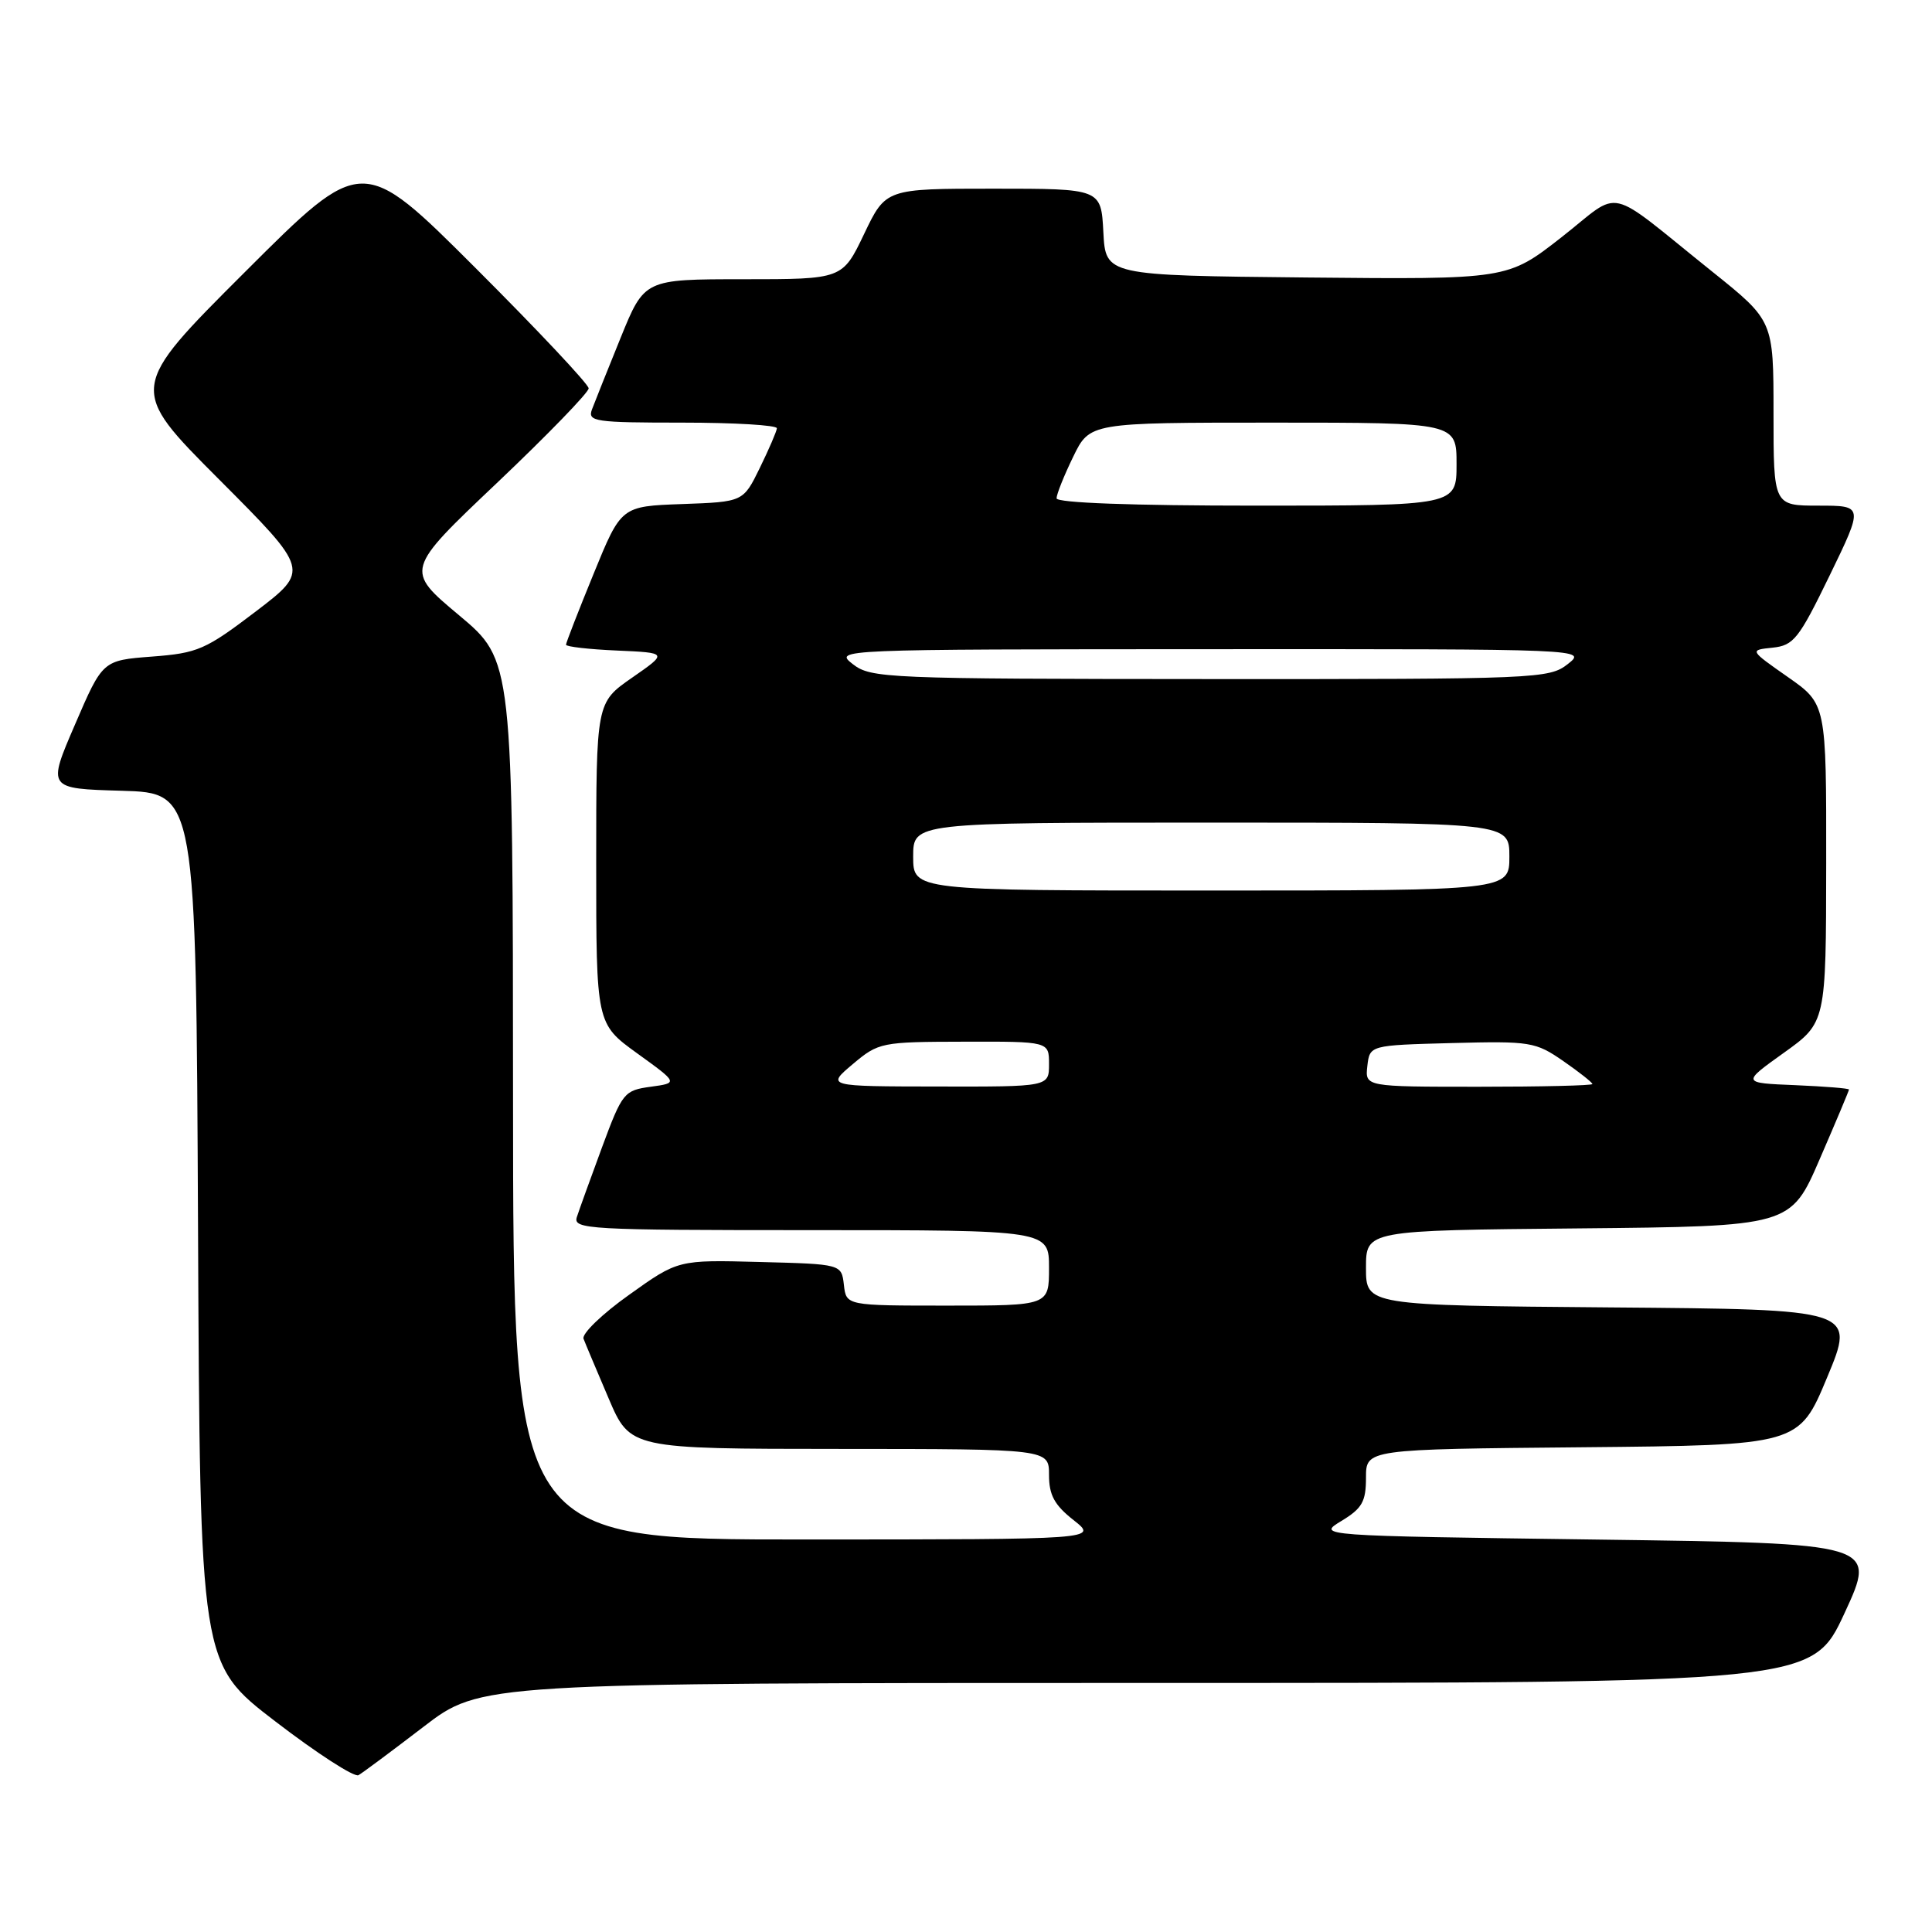 <?xml version="1.0" encoding="UTF-8" standalone="no"?>
<!DOCTYPE svg PUBLIC "-//W3C//DTD SVG 1.1//EN" "http://www.w3.org/Graphics/SVG/1.1/DTD/svg11.dtd" >
<svg xmlns="http://www.w3.org/2000/svg" xmlns:xlink="http://www.w3.org/1999/xlink" version="1.1" viewBox="0 0 256 256">
 <g >
 <path fill="currentColor"
d=" M 56.09 228.83 C 63.68 223.00 63.68 223.00 151.90 223.00 C 240.12 223.00 240.12 223.00 244.41 213.75 C 248.69 204.50 248.69 204.50 211.60 204.00 C 174.50 203.50 174.50 203.50 177.75 201.53 C 180.49 199.87 181.00 198.98 181.00 195.80 C 181.00 192.03 181.00 192.03 209.68 191.77 C 238.36 191.50 238.36 191.50 242.11 182.50 C 245.86 173.50 245.86 173.50 213.43 173.24 C 181.00 172.97 181.00 172.97 181.00 168.00 C 181.00 163.03 181.00 163.03 209.13 162.77 C 237.27 162.50 237.27 162.50 241.13 153.57 C 243.26 148.66 245.00 144.52 245.00 144.37 C 245.00 144.21 241.80 143.96 237.89 143.79 C 230.78 143.50 230.78 143.50 236.37 139.50 C 241.96 135.50 241.96 135.50 241.98 114.39 C 242.00 93.28 242.00 93.28 236.90 89.71 C 231.80 86.14 231.80 86.14 234.87 85.82 C 237.67 85.53 238.35 84.67 242.44 76.25 C 246.93 67.00 246.93 67.00 240.97 67.00 C 235.00 67.00 235.00 67.00 235.00 54.75 C 235.00 42.50 235.00 42.50 226.89 36.00 C 212.44 24.42 215.10 25.02 206.89 31.45 C 199.75 37.03 199.75 37.03 173.13 36.77 C 146.50 36.50 146.50 36.50 146.20 30.75 C 145.90 25.00 145.90 25.00 131.63 25.00 C 117.37 25.00 117.37 25.00 114.50 31.00 C 111.63 37.00 111.63 37.00 98.51 37.00 C 85.39 37.00 85.39 37.00 82.24 44.75 C 80.51 49.01 78.80 53.29 78.44 54.25 C 77.84 55.86 78.80 56.00 90.39 56.00 C 97.33 56.00 102.97 56.34 102.94 56.75 C 102.91 57.16 101.89 59.52 100.68 62.00 C 98.48 66.50 98.48 66.50 90.40 66.79 C 82.31 67.08 82.31 67.08 78.66 76.02 C 76.65 80.93 75.00 85.17 75.00 85.43 C 75.00 85.69 78.04 86.04 81.75 86.20 C 88.50 86.50 88.50 86.50 83.75 89.80 C 79.00 93.10 79.00 93.10 79.00 114.37 C 79.00 135.65 79.00 135.65 84.44 139.58 C 89.87 143.50 89.87 143.50 86.22 144.00 C 82.70 144.48 82.46 144.77 79.78 152.00 C 78.26 156.12 76.75 160.29 76.44 161.25 C 75.90 162.89 77.82 163.00 107.43 163.00 C 139.00 163.00 139.00 163.00 139.00 168.00 C 139.00 173.00 139.00 173.00 125.57 173.00 C 112.13 173.00 112.13 173.00 111.82 170.25 C 111.50 167.50 111.50 167.50 100.68 167.22 C 89.85 166.93 89.85 166.93 83.36 171.57 C 79.78 174.11 77.07 176.74 77.32 177.39 C 77.57 178.05 79.07 181.60 80.64 185.28 C 83.50 191.98 83.50 191.98 111.25 191.99 C 139.00 192.00 139.00 192.00 139.00 195.43 C 139.00 198.10 139.71 199.42 142.25 201.42 C 145.50 203.98 145.50 203.98 106.75 203.99 C 68.00 204.00 68.00 204.00 67.98 145.75 C 67.96 87.50 67.96 87.50 60.82 81.52 C 53.67 75.54 53.67 75.54 65.84 64.00 C 72.53 57.65 78.00 52.01 78.00 51.46 C 78.00 50.92 71.25 43.74 63.00 35.50 C 48.00 20.52 48.00 20.52 32.50 36.00 C 17.00 51.47 17.00 51.47 29.02 63.52 C 41.04 75.57 41.04 75.57 33.87 81.04 C 27.23 86.09 26.21 86.54 20.15 87.00 C 13.60 87.50 13.60 87.50 9.94 96.00 C 6.27 104.50 6.27 104.50 16.13 104.78 C 25.98 105.07 25.98 105.07 26.24 162.76 C 26.50 220.45 26.50 220.45 36.50 228.11 C 42.00 232.33 46.95 235.53 47.50 235.22 C 48.05 234.91 51.91 232.03 56.09 228.83 Z  M 113.00 141.00 C 116.42 138.12 116.77 138.05 127.75 138.03 C 139.00 138.00 139.00 138.00 139.00 141.00 C 139.00 144.00 139.00 144.00 124.25 143.97 C 109.50 143.95 109.50 143.95 113.00 141.00 Z  M 181.18 141.25 C 181.50 138.50 181.50 138.50 192.40 138.21 C 202.80 137.94 203.46 138.05 207.15 140.60 C 209.27 142.07 211.00 143.44 211.00 143.64 C 211.00 143.84 204.22 144.00 195.93 144.00 C 180.87 144.00 180.87 144.00 181.18 141.25 Z  M 121.00 113.50 C 121.00 109.00 121.00 109.00 160.50 109.00 C 200.00 109.00 200.00 109.00 200.00 113.50 C 200.00 118.00 200.00 118.00 160.50 118.00 C 121.00 118.00 121.00 118.00 121.00 113.50 Z  M 113.00 88.00 C 110.51 86.05 110.69 86.04 160.38 86.02 C 210.27 86.00 210.27 86.00 207.73 88.00 C 205.27 89.93 203.69 90.00 160.34 89.98 C 117.38 89.96 115.40 89.87 113.00 88.00 Z  M 140.00 66.03 C 140.00 65.49 140.99 63.02 142.20 60.53 C 144.40 56.00 144.40 56.00 168.70 56.00 C 193.00 56.00 193.00 56.00 193.00 61.50 C 193.00 67.00 193.00 67.00 166.50 67.00 C 149.99 67.00 140.00 66.63 140.00 66.03 Z "/>
</g>
</svg>